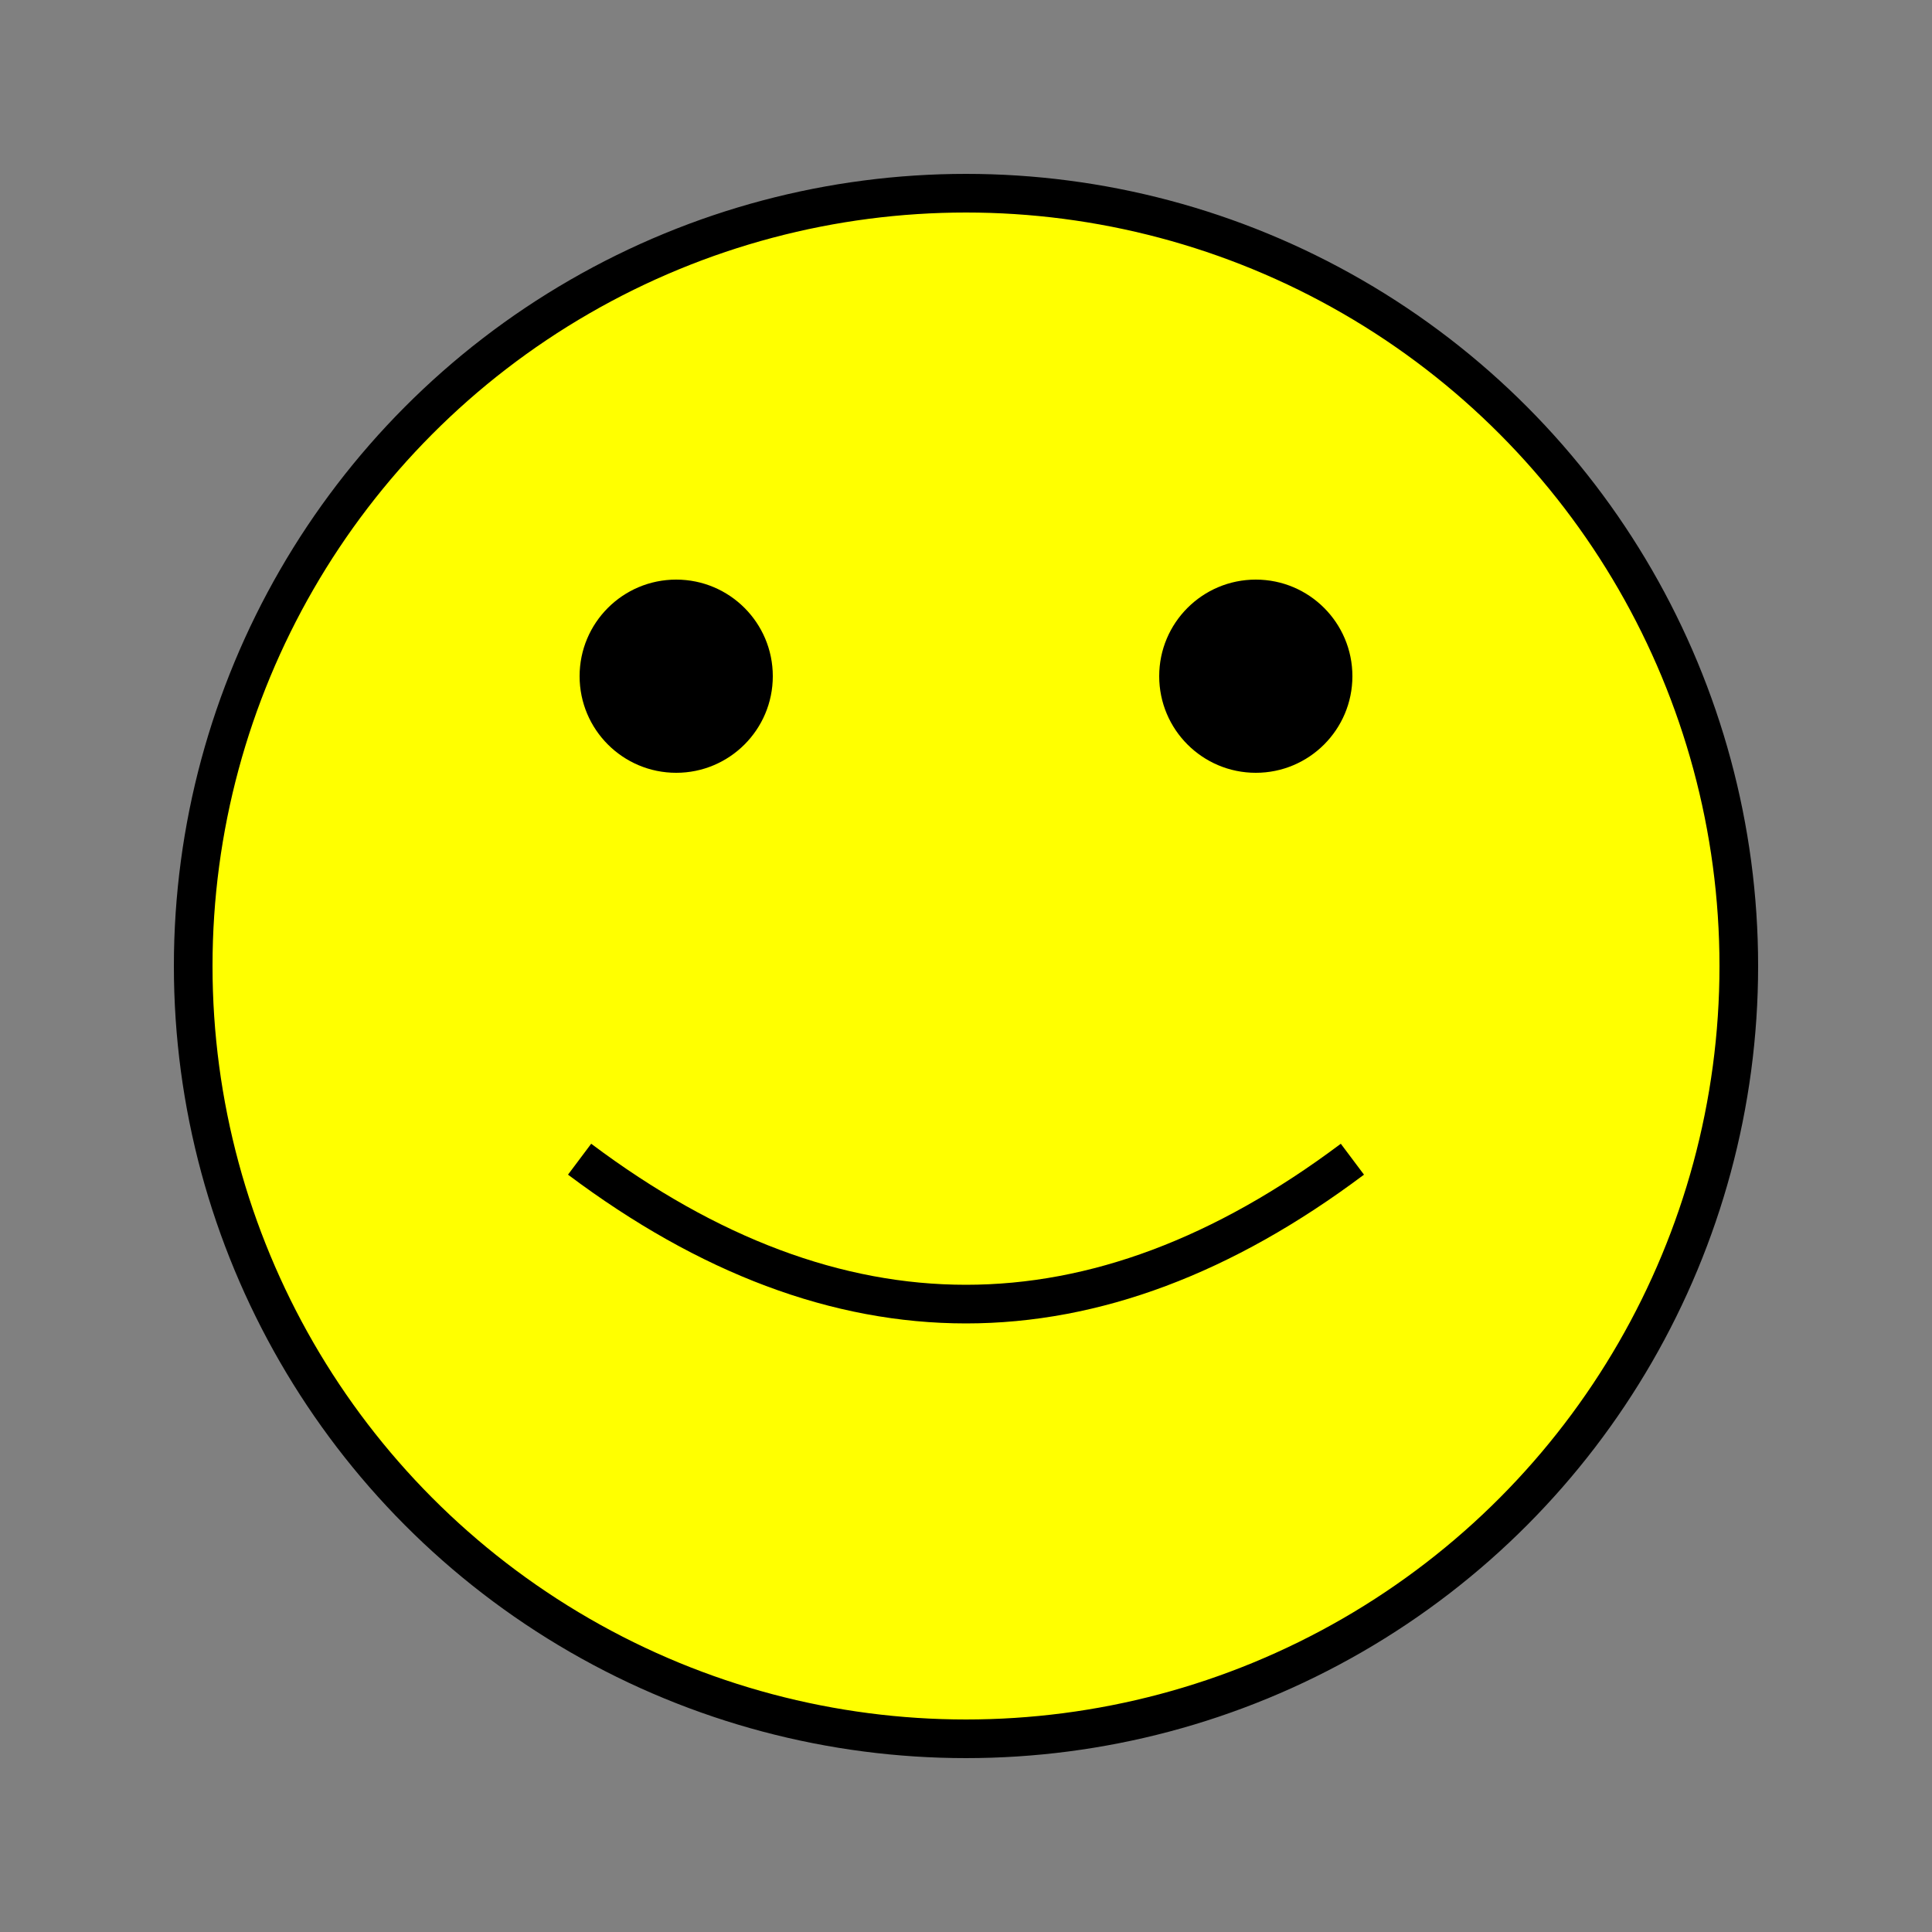 <svg width="300" height="300" viewBox="0 0 100 100" xmlns="http://www.w3.org/2000/svg"><rect x="0" y="0" width="100" height="100" fill="#808080" stroke="none"/><circle cx="50" cy="50" r="40" fill="yellow" stroke="black" stroke-width="2"/><circle cx="35" cy="35" r="5" fill="black"/><circle cx="65" cy="35" r="5" fill="black"/><path d="M30 60 Q 50 75 70 60" stroke="black" stroke-width="2" fill="transparent"/></svg>
